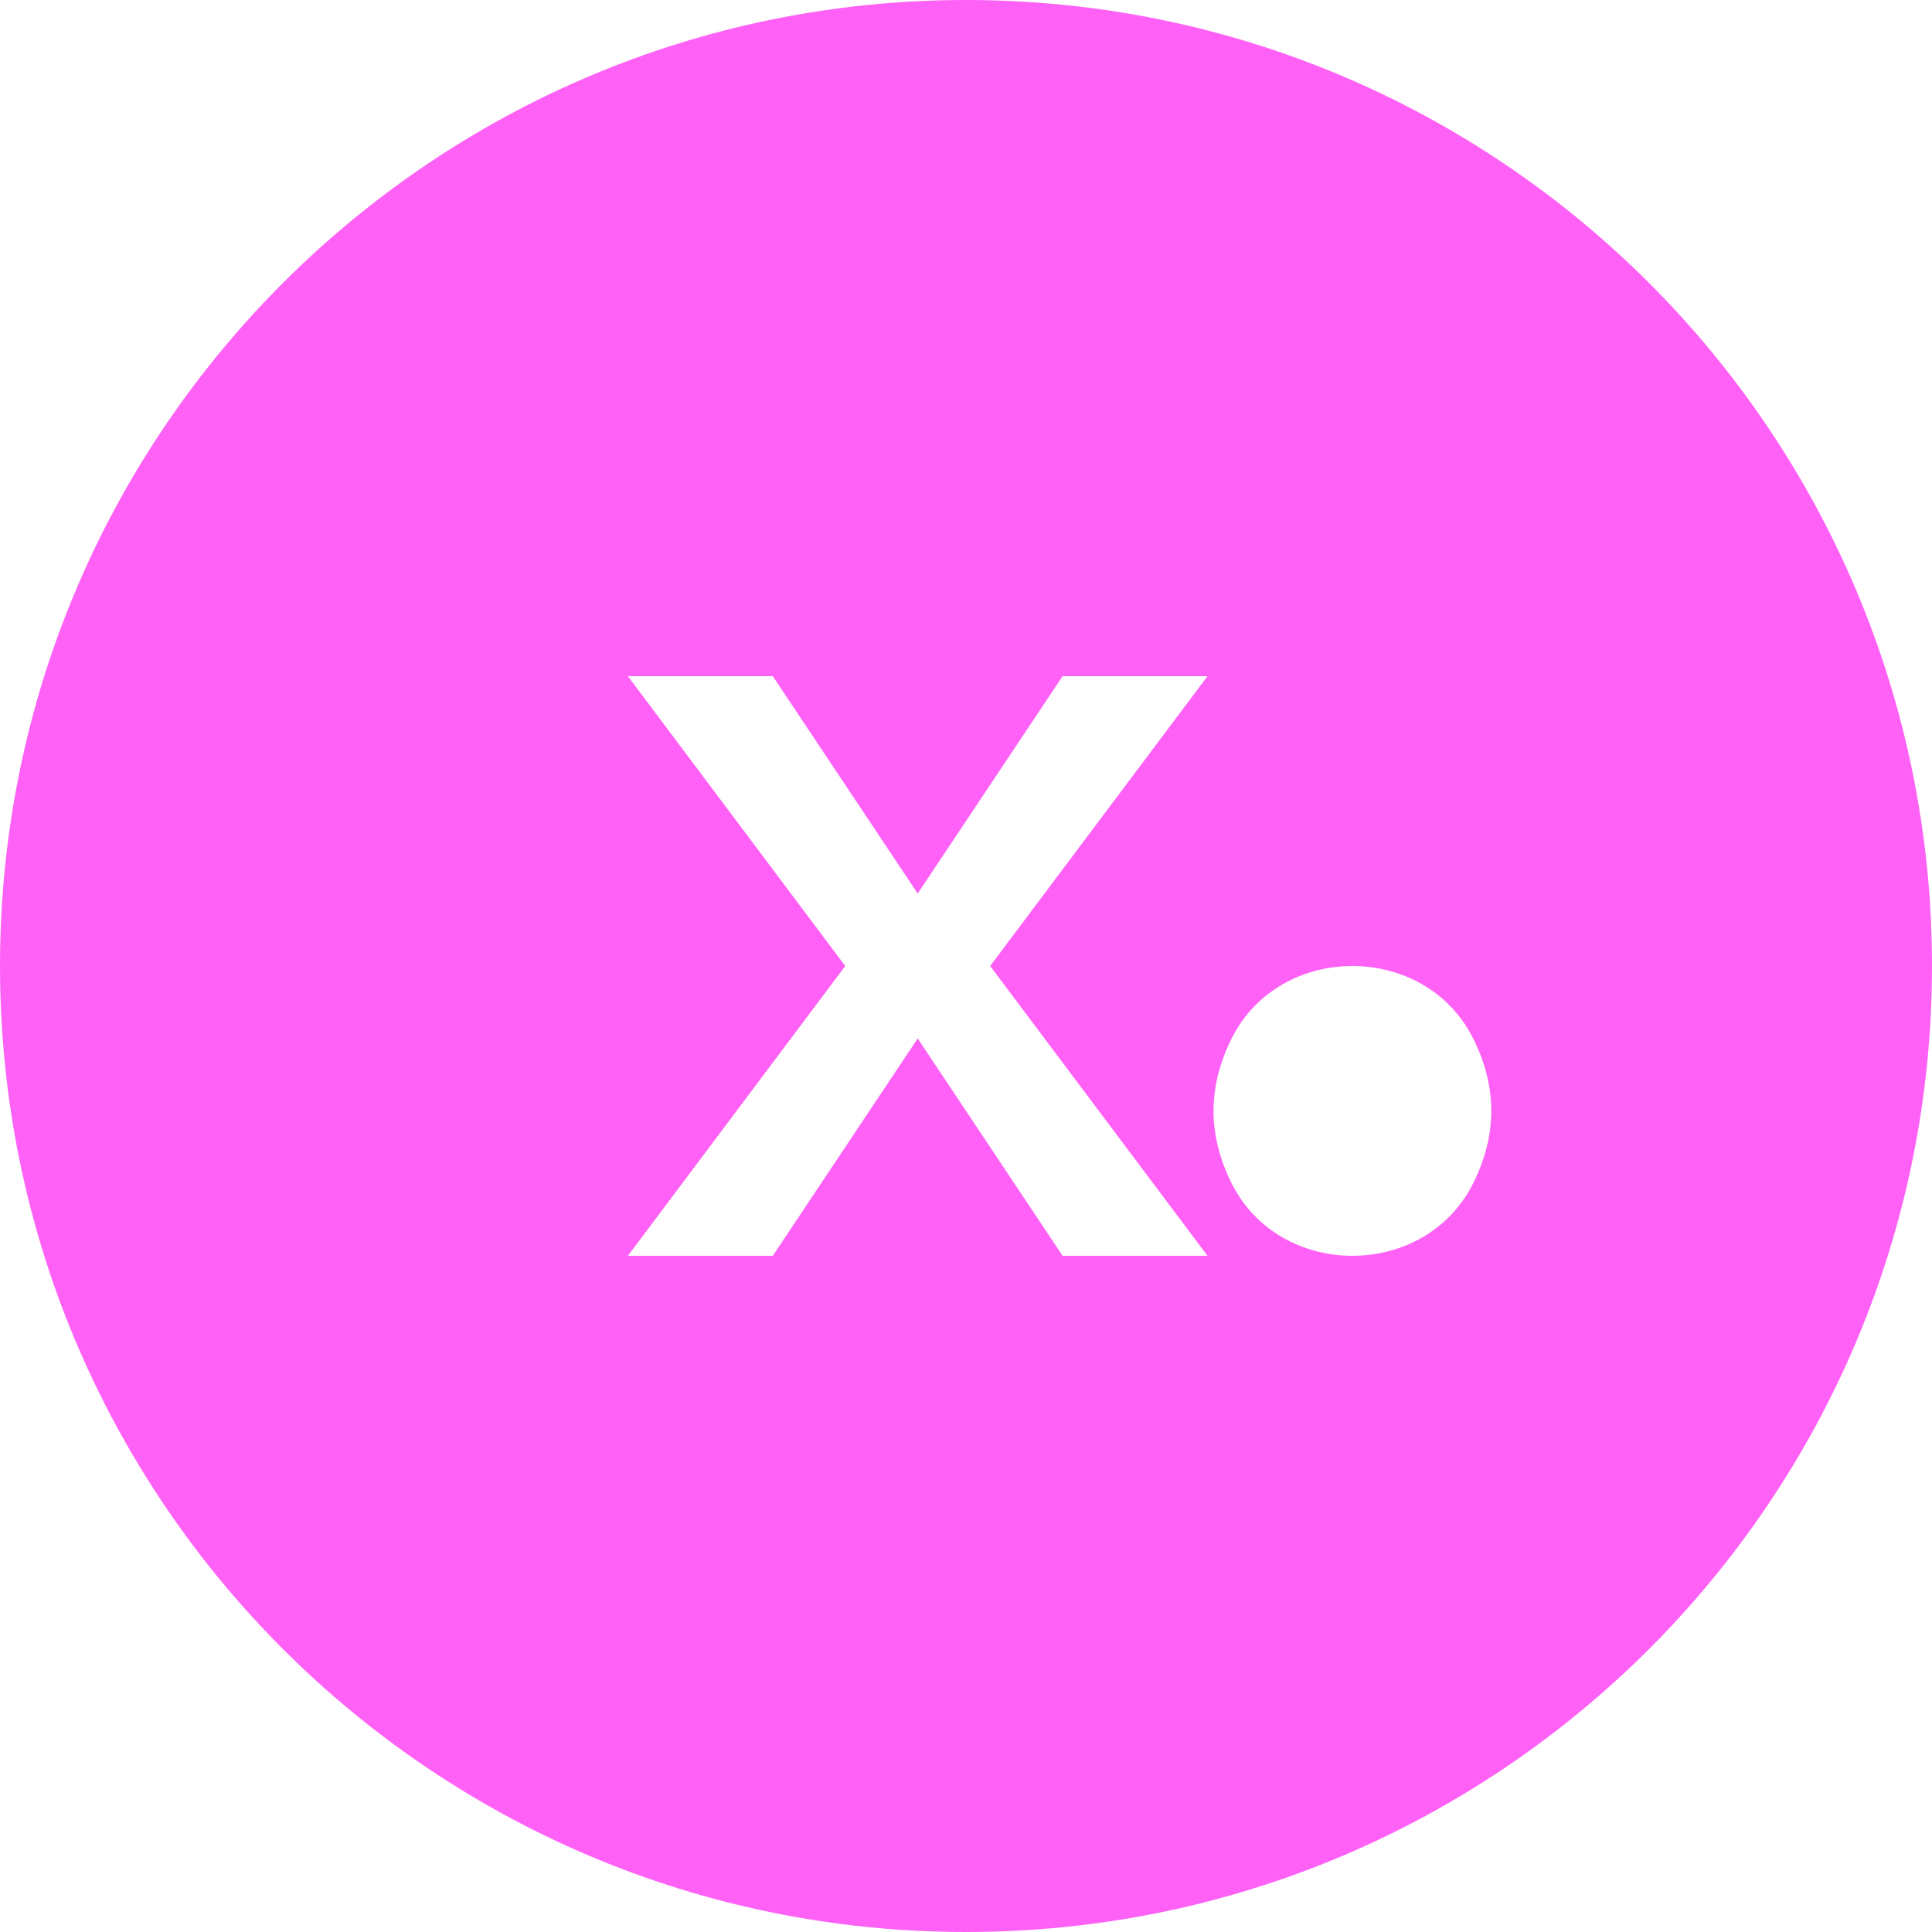 <svg xmlns="http://www.w3.org/2000/svg" viewBox="0 0 24 24" fill="#FF61F6">
  <path d="M12 0C5.373 0 0 5.373 0 12s5.373 12 12 12 12-5.373 12-12S18.627 0 12 0zM9.6 8.4l1.8 2.7L13.2 8.4h1.8l-2.7 3.6 2.7 3.6h-1.8l-1.8-2.7-1.8 2.7H7.8l2.7-3.6L7.8 8.4H9.6zm7.2 7.2c-.6 0-1.2-.3-1.5-.9-.3-.6-.3-1.2 0-1.8.3-.6.9-.9 1.5-.9s1.2.3 1.5.9c.3.6.3 1.2 0 1.8-.3.6-.9.9-1.5.9z"/>
</svg>